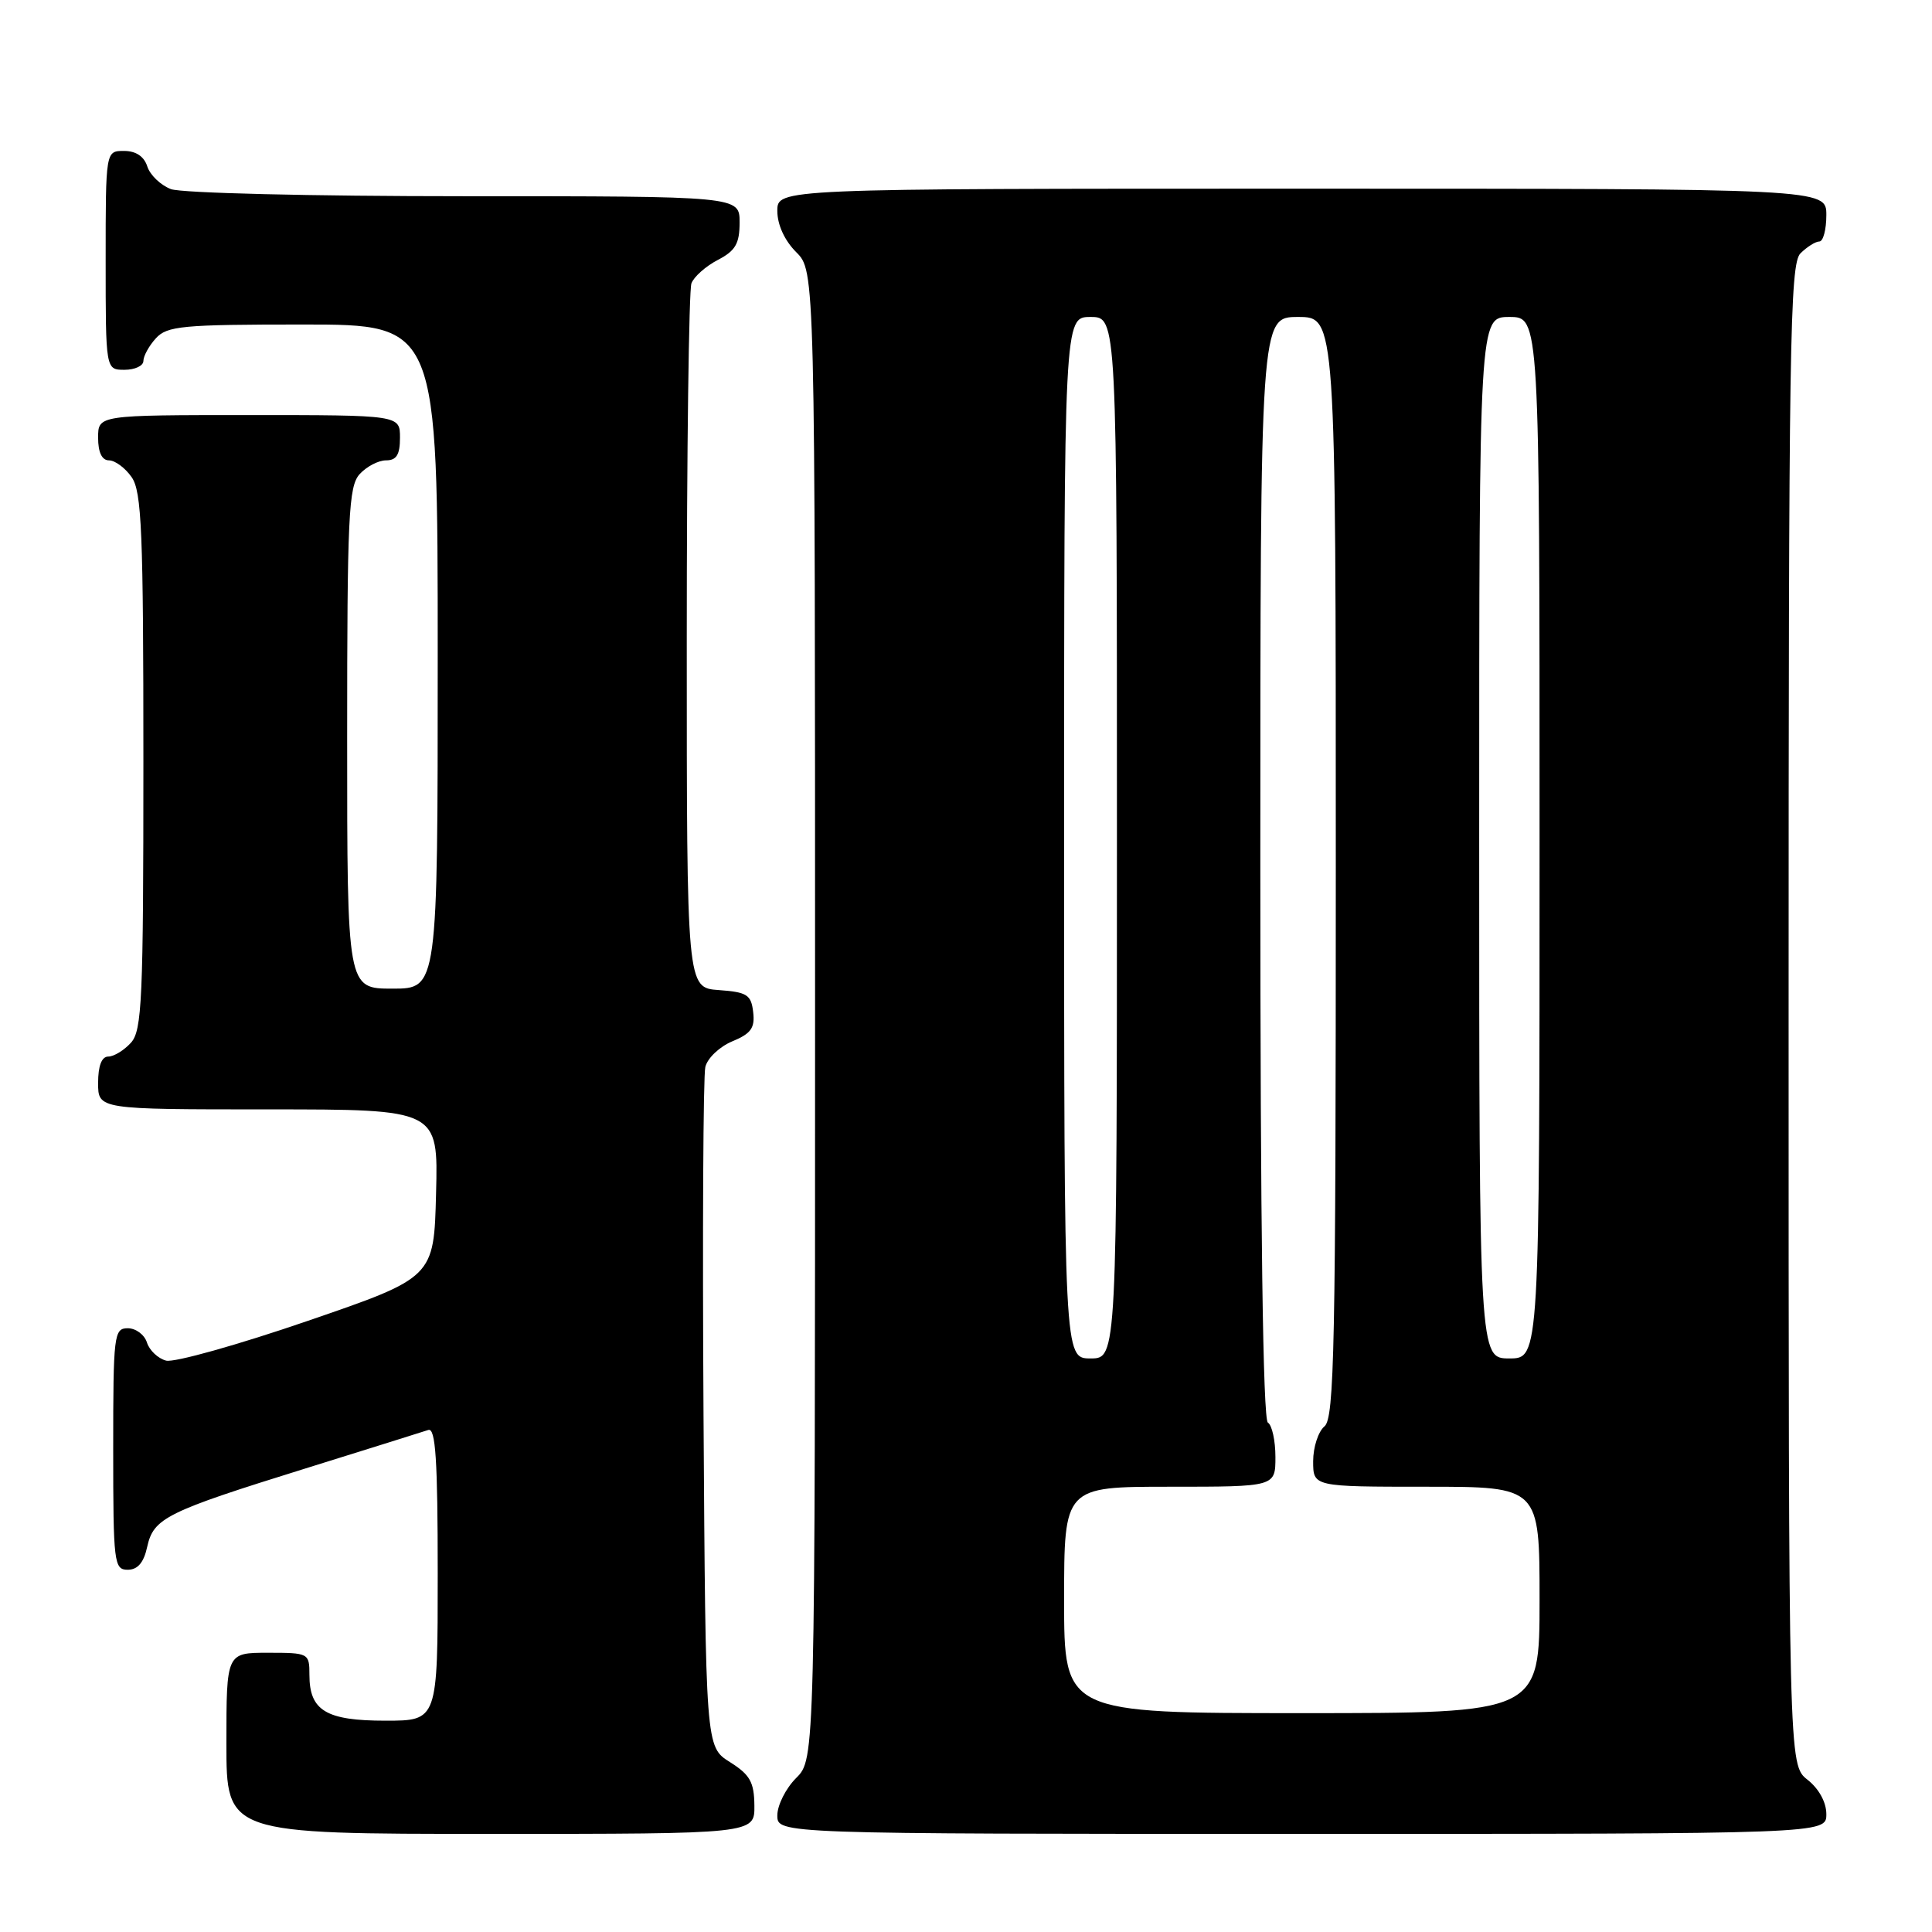 <?xml version="1.0" encoding="UTF-8" standalone="no"?>
<!DOCTYPE svg PUBLIC "-//W3C//DTD SVG 1.1//EN" "http://www.w3.org/Graphics/SVG/1.1/DTD/svg11.dtd" >
<svg xmlns="http://www.w3.org/2000/svg" xmlns:xlink="http://www.w3.org/1999/xlink" version="1.1" viewBox="0 0 256 256">
 <g >
 <path fill="currentColor"
d=" M 99.96 239.25 C 99.93 236.13 99.38 235.16 96.71 233.48 C 93.50 231.46 93.50 231.46 93.22 187.48 C 93.07 163.29 93.18 142.54 93.46 141.38 C 93.74 140.21 95.35 138.68 97.04 137.98 C 99.51 136.96 100.05 136.21 99.80 134.11 C 99.54 131.81 98.99 131.46 95.25 131.19 C 91.00 130.89 91.00 130.89 91.00 85.02 C 91.00 59.80 91.28 38.44 91.62 37.54 C 91.96 36.65 93.54 35.26 95.12 34.44 C 97.45 33.23 98.00 32.29 98.00 29.47 C 98.00 26.00 98.00 26.00 61.57 26.00 C 41.17 26.00 24.04 25.58 22.65 25.06 C 21.29 24.54 19.88 23.19 19.52 22.06 C 19.09 20.72 18.01 20.00 16.43 20.00 C 14.00 20.00 14.00 20.00 14.00 34.50 C 14.00 49.00 14.00 49.00 16.50 49.00 C 17.88 49.00 19.00 48.47 19.00 47.83 C 19.00 47.18 19.74 45.83 20.65 44.83 C 22.14 43.19 24.14 43.00 40.15 43.00 C 58.00 43.00 58.00 43.00 58.00 87.00 C 58.00 131.00 58.00 131.00 52.00 131.00 C 46.00 131.00 46.00 131.00 46.00 97.83 C 46.00 68.37 46.19 64.45 47.65 62.83 C 48.57 61.82 50.14 61.00 51.15 61.00 C 52.54 61.00 53.00 60.25 53.00 58.00 C 53.00 55.00 53.00 55.00 33.00 55.00 C 13.00 55.00 13.00 55.00 13.00 58.00 C 13.00 59.95 13.51 61.00 14.44 61.00 C 15.24 61.00 16.59 62.00 17.44 63.22 C 18.78 65.13 19.00 70.43 19.00 100.89 C 19.00 132.48 18.82 136.54 17.35 138.17 C 16.43 139.18 15.08 140.00 14.35 140.00 C 13.47 140.00 13.00 141.23 13.00 143.50 C 13.00 147.00 13.00 147.00 35.53 147.00 C 58.07 147.00 58.07 147.00 57.78 158.14 C 57.50 169.28 57.50 169.28 40.73 175.04 C 31.50 178.21 23.08 180.57 22.01 180.29 C 20.94 180.01 19.80 178.93 19.47 177.89 C 19.14 176.85 18.00 176.00 16.93 176.00 C 15.10 176.00 15.00 176.85 15.00 192.00 C 15.00 207.11 15.11 208.00 16.92 208.00 C 18.24 208.00 19.05 207.06 19.50 204.98 C 20.35 201.14 21.98 200.33 40.50 194.57 C 48.75 192.00 56.06 189.71 56.75 189.48 C 57.72 189.16 58.00 193.40 58.00 208.53 C 58.00 228.00 58.00 228.00 51.07 228.00 C 43.21 228.00 41.00 226.67 41.00 221.93 C 41.00 219.05 40.91 219.00 35.50 219.00 C 30.00 219.00 30.00 219.00 30.00 231.00 C 30.00 243.00 30.00 243.00 65.00 243.00 C 100.00 243.00 100.00 243.00 99.96 239.25 Z  M 242.00 240.39 C 242.00 238.81 241.02 237.02 239.50 235.82 C 237.00 233.85 237.00 233.85 237.00 134.50 C 237.00 45.51 237.16 34.98 238.57 33.57 C 239.44 32.71 240.56 32.00 241.07 32.00 C 241.58 32.00 242.00 30.43 242.00 28.50 C 242.00 25.00 242.00 25.00 172.50 25.00 C 103.00 25.00 103.00 25.00 103.00 27.95 C 103.00 29.77 103.96 31.87 105.50 33.41 C 108.00 35.91 108.00 35.91 108.00 134.50 C 108.00 233.09 108.00 233.09 105.50 235.59 C 104.12 236.97 103.00 239.20 103.00 240.55 C 103.00 243.00 103.00 243.00 172.50 243.00 C 242.00 243.00 242.00 243.00 242.00 240.39 Z  M 141.00 212.00 C 141.00 197.00 141.00 197.00 155.00 197.00 C 169.00 197.00 169.00 197.00 169.00 193.06 C 169.00 190.89 168.55 188.84 168.00 188.50 C 167.35 188.10 167.00 162.49 167.00 114.94 C 167.00 42.00 167.00 42.00 172.00 42.00 C 177.00 42.00 177.00 42.00 177.00 114.88 C 177.00 178.44 176.81 187.91 175.50 189.00 C 174.68 189.68 174.00 191.76 174.00 193.62 C 174.00 197.00 174.00 197.00 189.00 197.00 C 204.00 197.00 204.00 197.00 204.00 212.00 C 204.00 227.00 204.00 227.00 172.50 227.00 C 141.00 227.00 141.00 227.00 141.00 212.00 Z  M 141.00 111.00 C 141.00 42.00 141.00 42.00 144.50 42.00 C 148.00 42.00 148.00 42.00 148.00 111.00 C 148.00 180.00 148.00 180.00 144.50 180.00 C 141.00 180.00 141.00 180.00 141.00 111.00 Z  M 196.00 111.00 C 196.00 42.00 196.00 42.00 200.00 42.00 C 204.00 42.00 204.00 42.00 204.00 111.00 C 204.00 180.00 204.00 180.00 200.00 180.00 C 196.00 180.00 196.00 180.00 196.00 111.00 Z "/>
</g>
</svg>